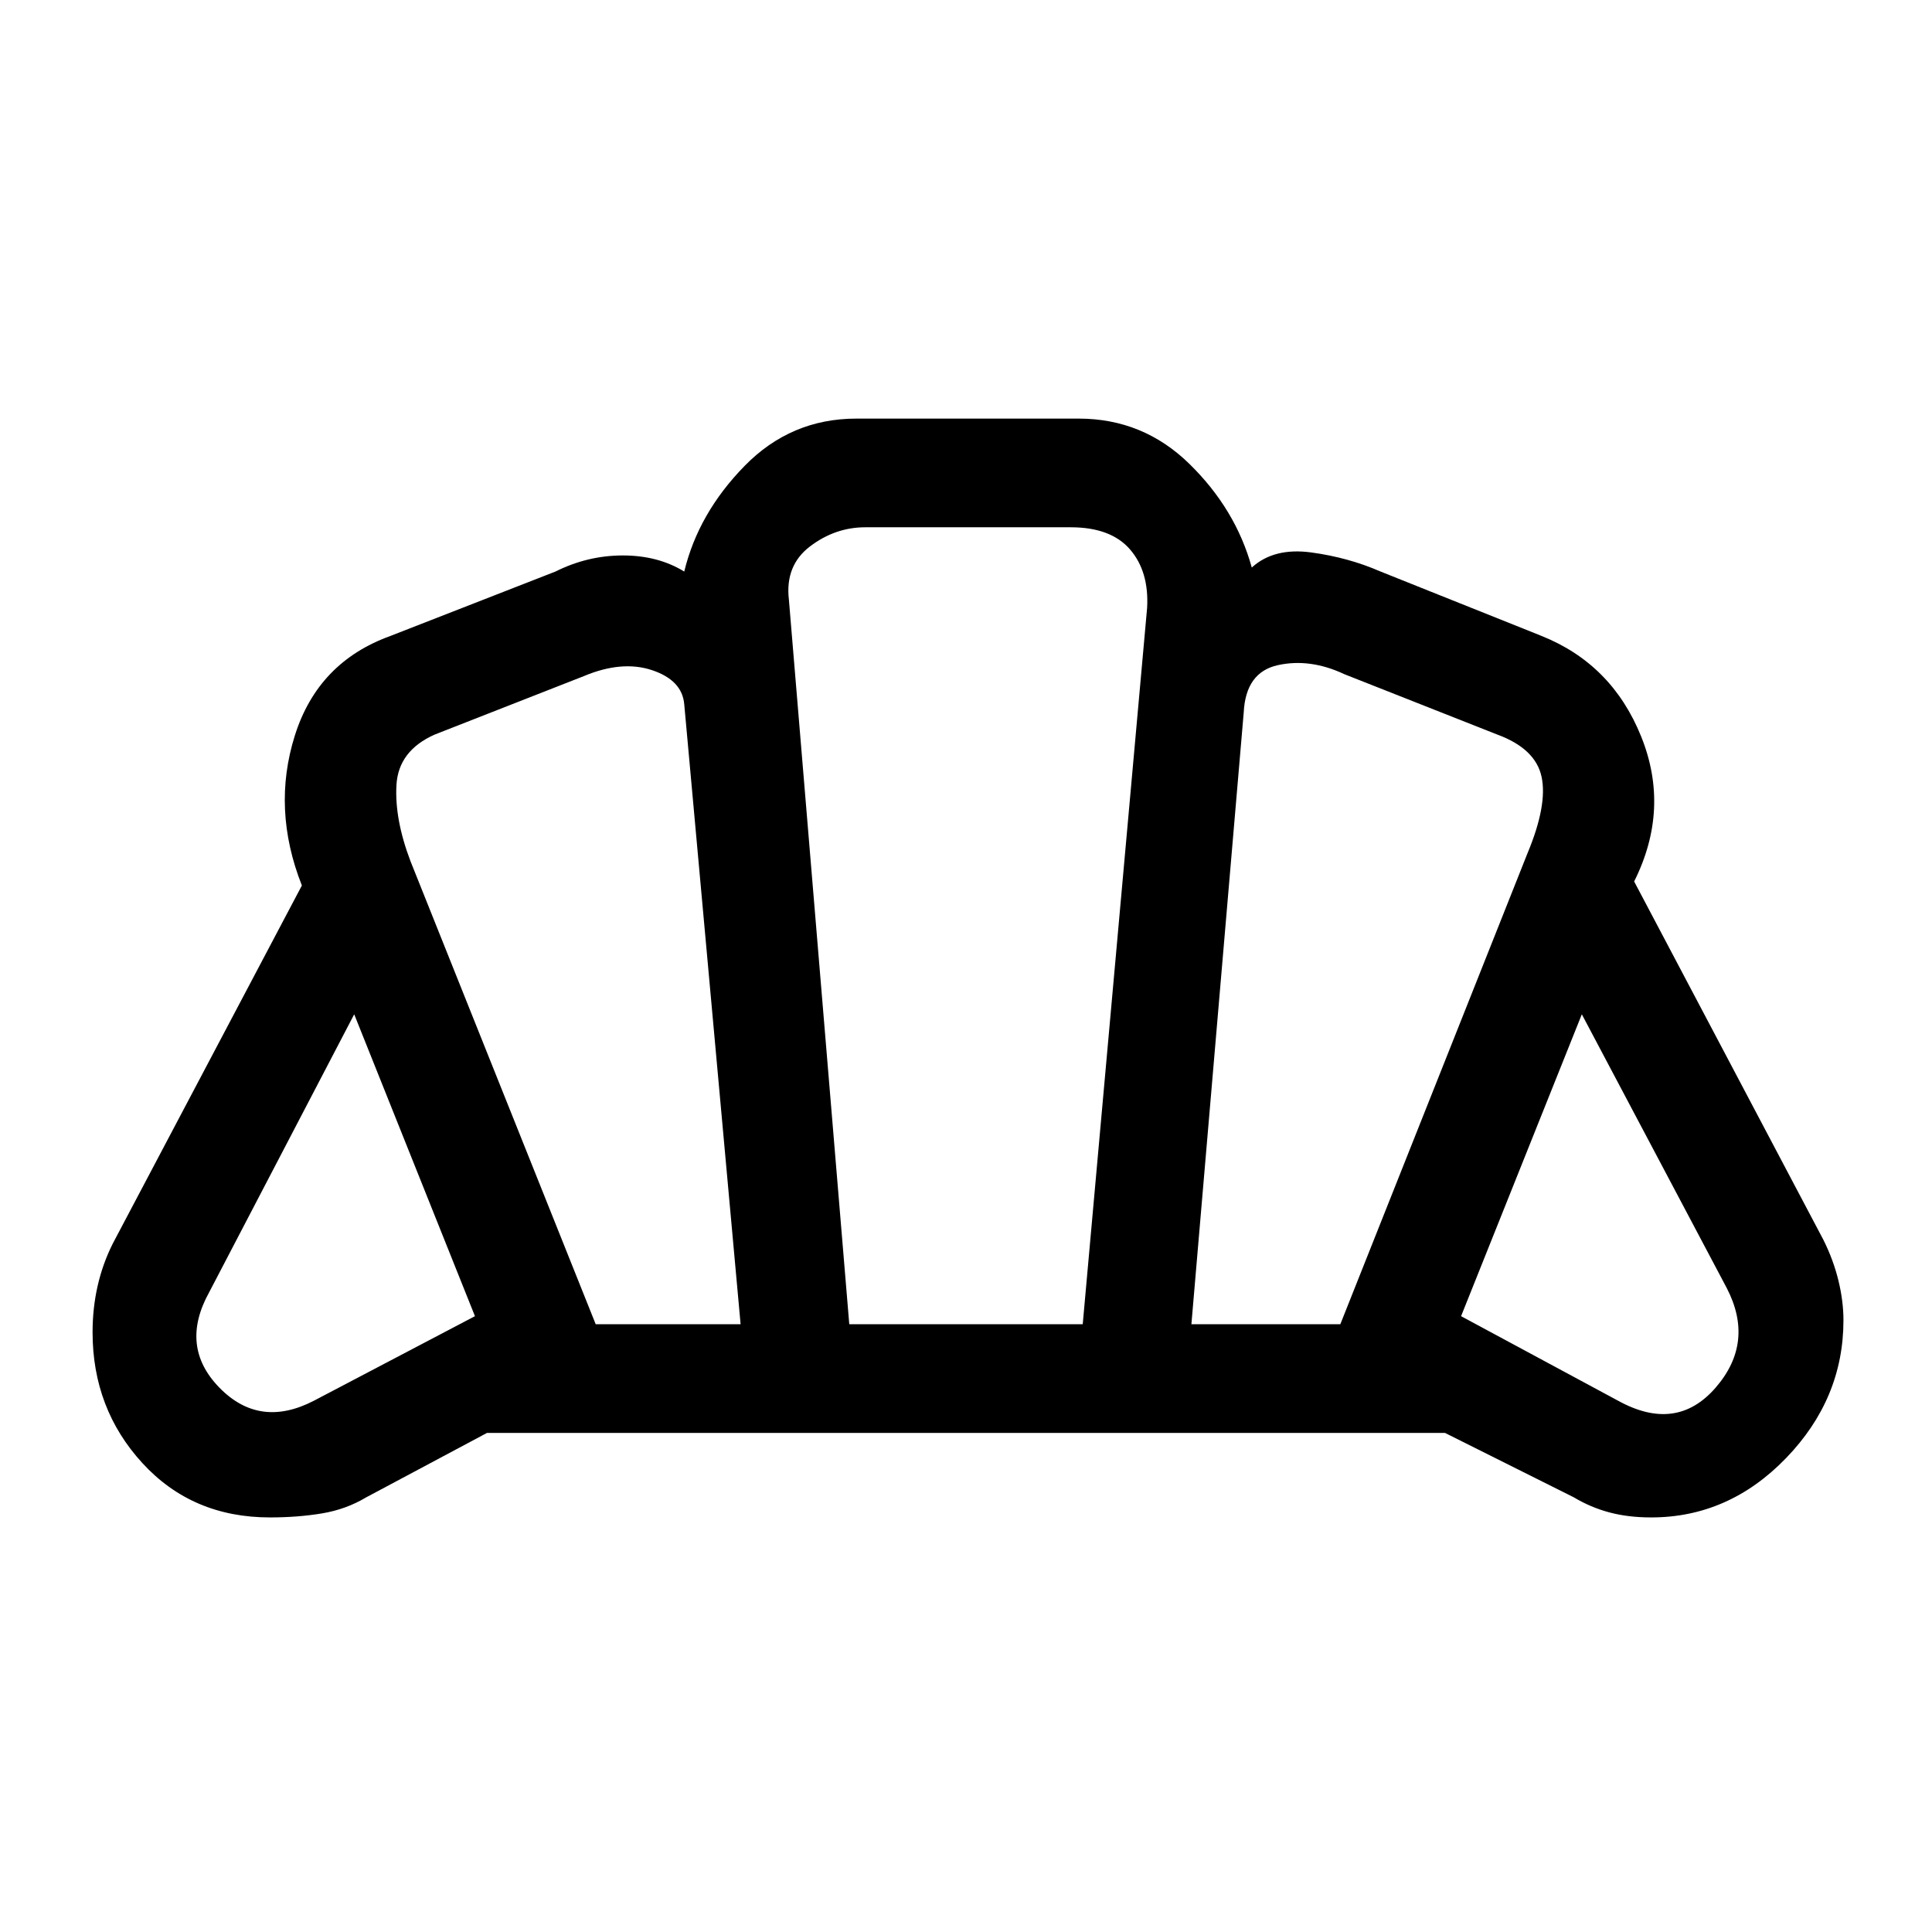 <svg xmlns="http://www.w3.org/2000/svg" height="24" viewBox="0 -960 960 960" width="24"><path d="M804-264q29 16 48.5-6.5T858-320l-72-136-60 150 78 42Zm-212-38h74l93-234q10-24 7-38t-22-21l-76-30q-17-8-33-4.5T618-606l-26 304Zm-296 0h72l-28-308q-1-12-16-17t-34 3l-74 29q-18 8-19 25t7 38l92 230Zm-140 38 80-42-60-150-72 138q-15 27 5 47.5t47 6.5Zm266-38h116l32-356q1-18-8.5-29T532-698H430q-15 0-27.5 9.5T392-662l30 360Zm-287.87 96q-38.63 0-63.38-27T46-298q0-11.97 2.5-22.99Q51-332 56-342l94-178q-15-38-3.5-74.5T194-644l82-32q16-8 33.5-8t30.5 8q7-29 30-52.5t55.54-23.5H536q32 0 55 22.5t31 51.5q11-10 29.5-7.5T686-676l80 32q35 14 49.5 50t-3.5 72l94 178q5 10 7.5 20.28Q916-313.43 916-304q0 39-28.5 68.5T820.45-206q-11.45 0-20.78-2.5-9.34-2.5-17.67-7.5l-64-32H242l-60 32q-10 6-22 8t-25.87 2ZM481-479Z"/></svg>